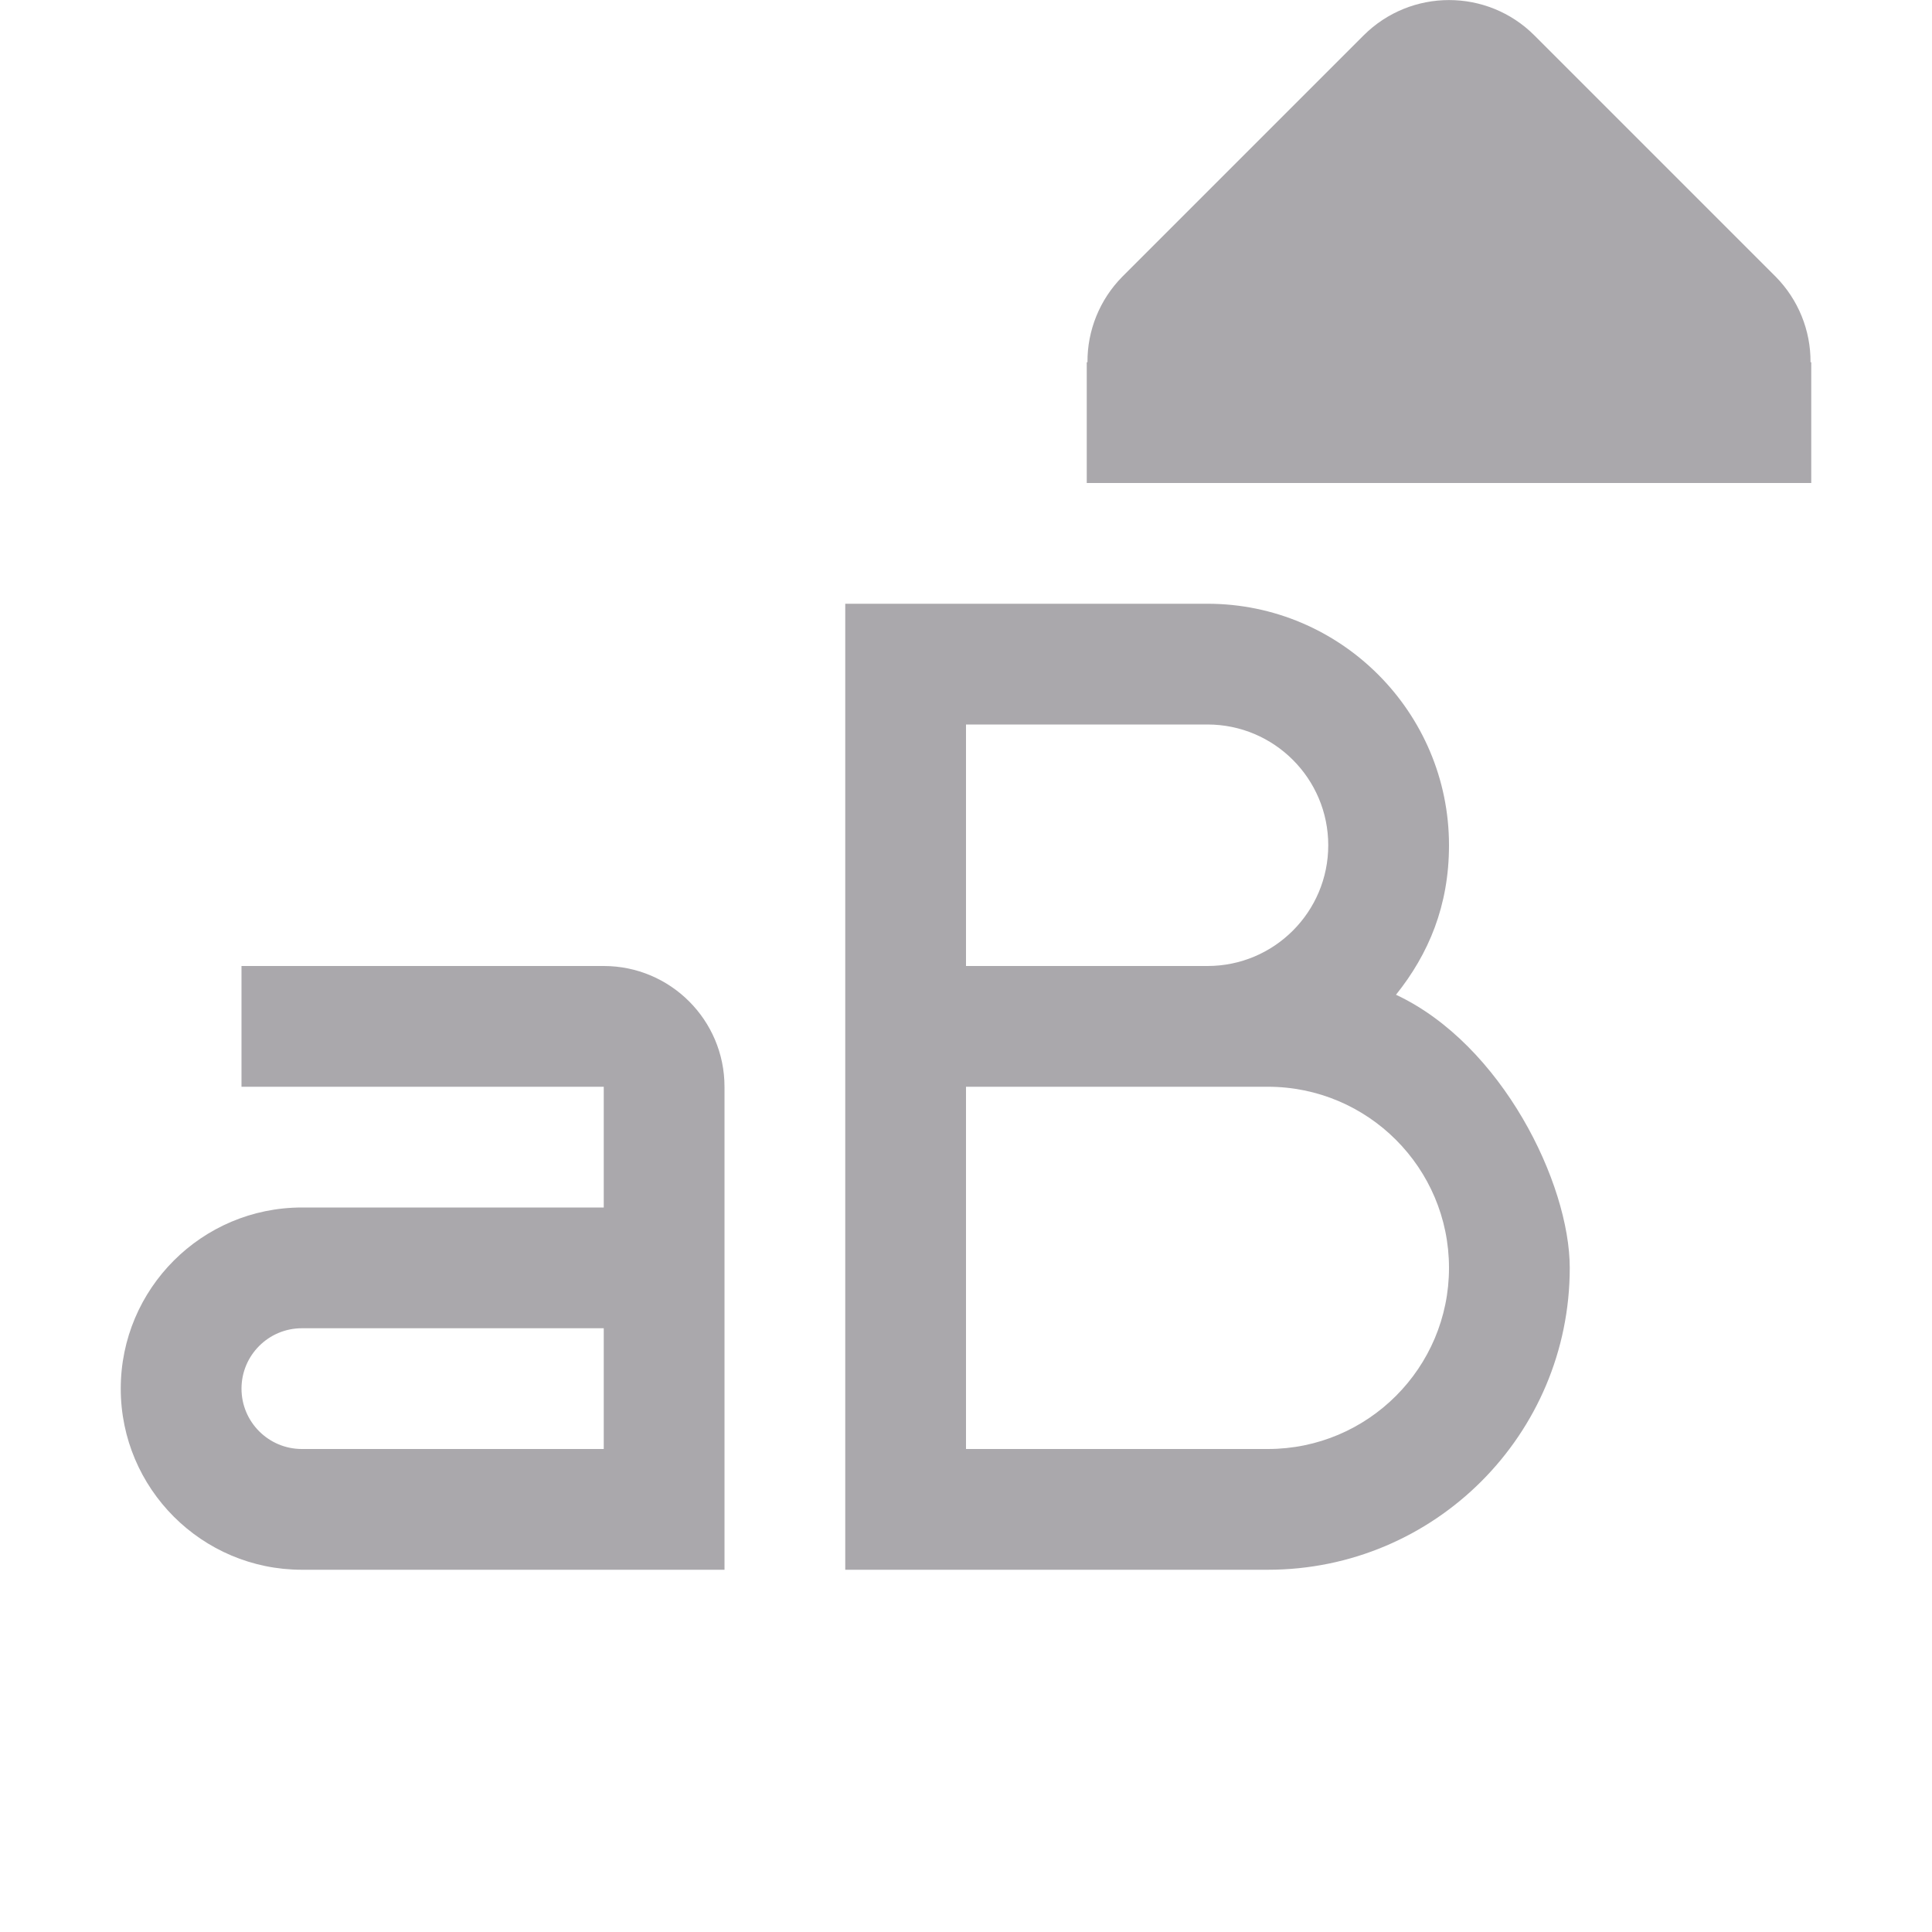 <svg viewBox="0 0 16 16" xmlns="http://www.w3.org/2000/svg"><g fill="#aaa8ac"><path d="m7 5v8h3.5c1.381 0 2.5-1.119 2.5-2.5 0-.7-.562-1.851-1.439-2.262.271-.338.439-.738.439-1.238 0-1.1-.895-2-2-2zm1 1h2c.552 0 1 .448 1 1 0 .552-.448 1-1 1h-2zm-6 2v1h3v1h-2.5c-.828 0-1.5.672-1.5 1.5s.672 1.5 1.5 1.5h3.5v-4c0-.552-.448-1-1-1zm6 1h2.5c.828 0 1.5.672 1.5 1.5s-.672 1.5-1.5 1.5h-2.5zm-5.5 2h2.5v1h-2.5c-.276 0-.5-.224-.5-.5s.224-.5.5-.5z"/><path d="m9 4v-1h.006c-.002-.264.102-.519.287-.707l2-2c.391-.39 1.024-.39 1.414 0l2 2c.185.188.289.443.287.707h.006v1z"/></g></svg>